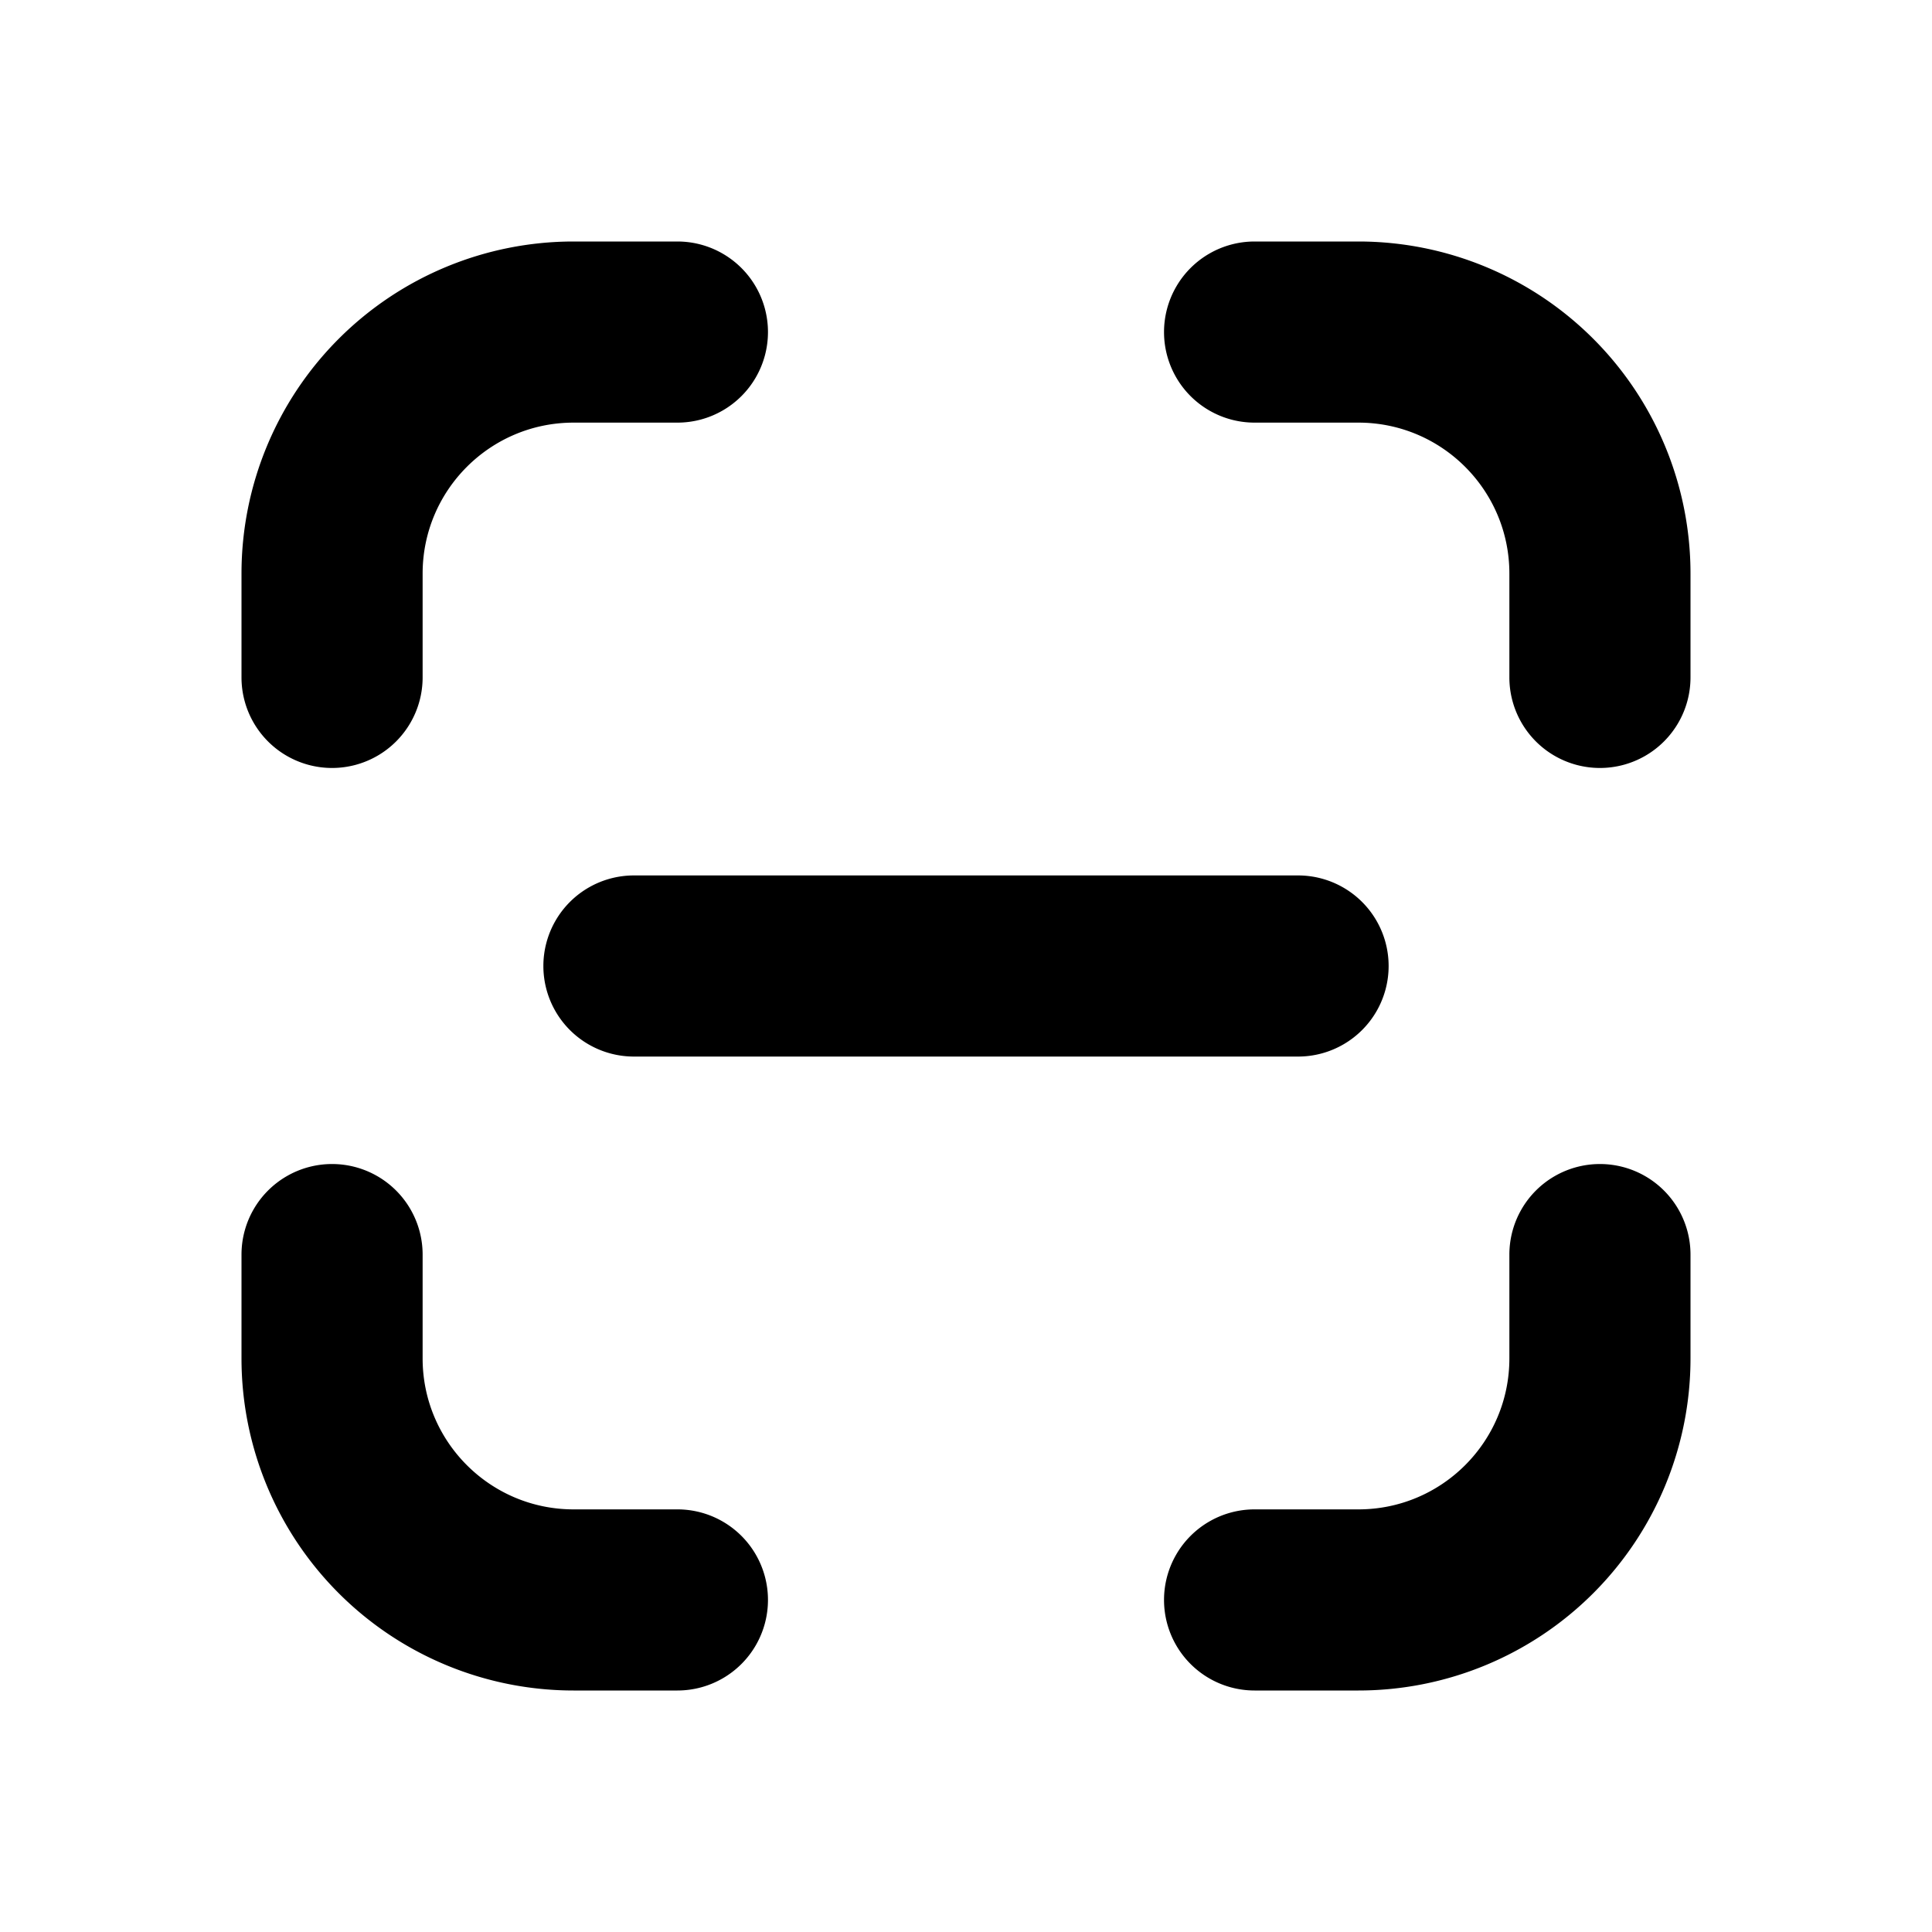 <svg width="16" height="16" viewBox="0 0 16 16" xmlns="http://www.w3.org/2000/svg"><path d="M4.75 2A2.75 2.75 0 0 0 2 4.75v.86a.75.75 0 0 0 1.5 0v-.86c0-.69.56-1.25 1.25-1.25h.86a.75.75 0 0 0 0-1.5h-.86Zm5.64 0a.75.75 0 1 0 0 1.5h.86c.69 0 1.25.56 1.25 1.25v.86a.75.75 0 0 0 1.5 0v-.86A2.75 2.75 0 0 0 11.25 2h-.86ZM3.5 10.39a.75.75 0 1 0-1.5 0v.86A2.75 2.75 0 0 0 4.75 14h.86a.75.75 0 0 0 0-1.5h-.86c-.69 0-1.25-.56-1.25-1.25v-.86Zm10.5 0a.75.75 0 1 0-1.5 0v.86c0 .69-.56 1.25-1.25 1.25h-.86a.75.75 0 1 0 0 1.5h.86A2.75 2.75 0 0 0 14 11.25v-.86ZM5.25 7.25a.75.75 0 0 0 0 1.5h5.5a.75.75 0 0 0 0-1.5h-5.5Z"/></svg>